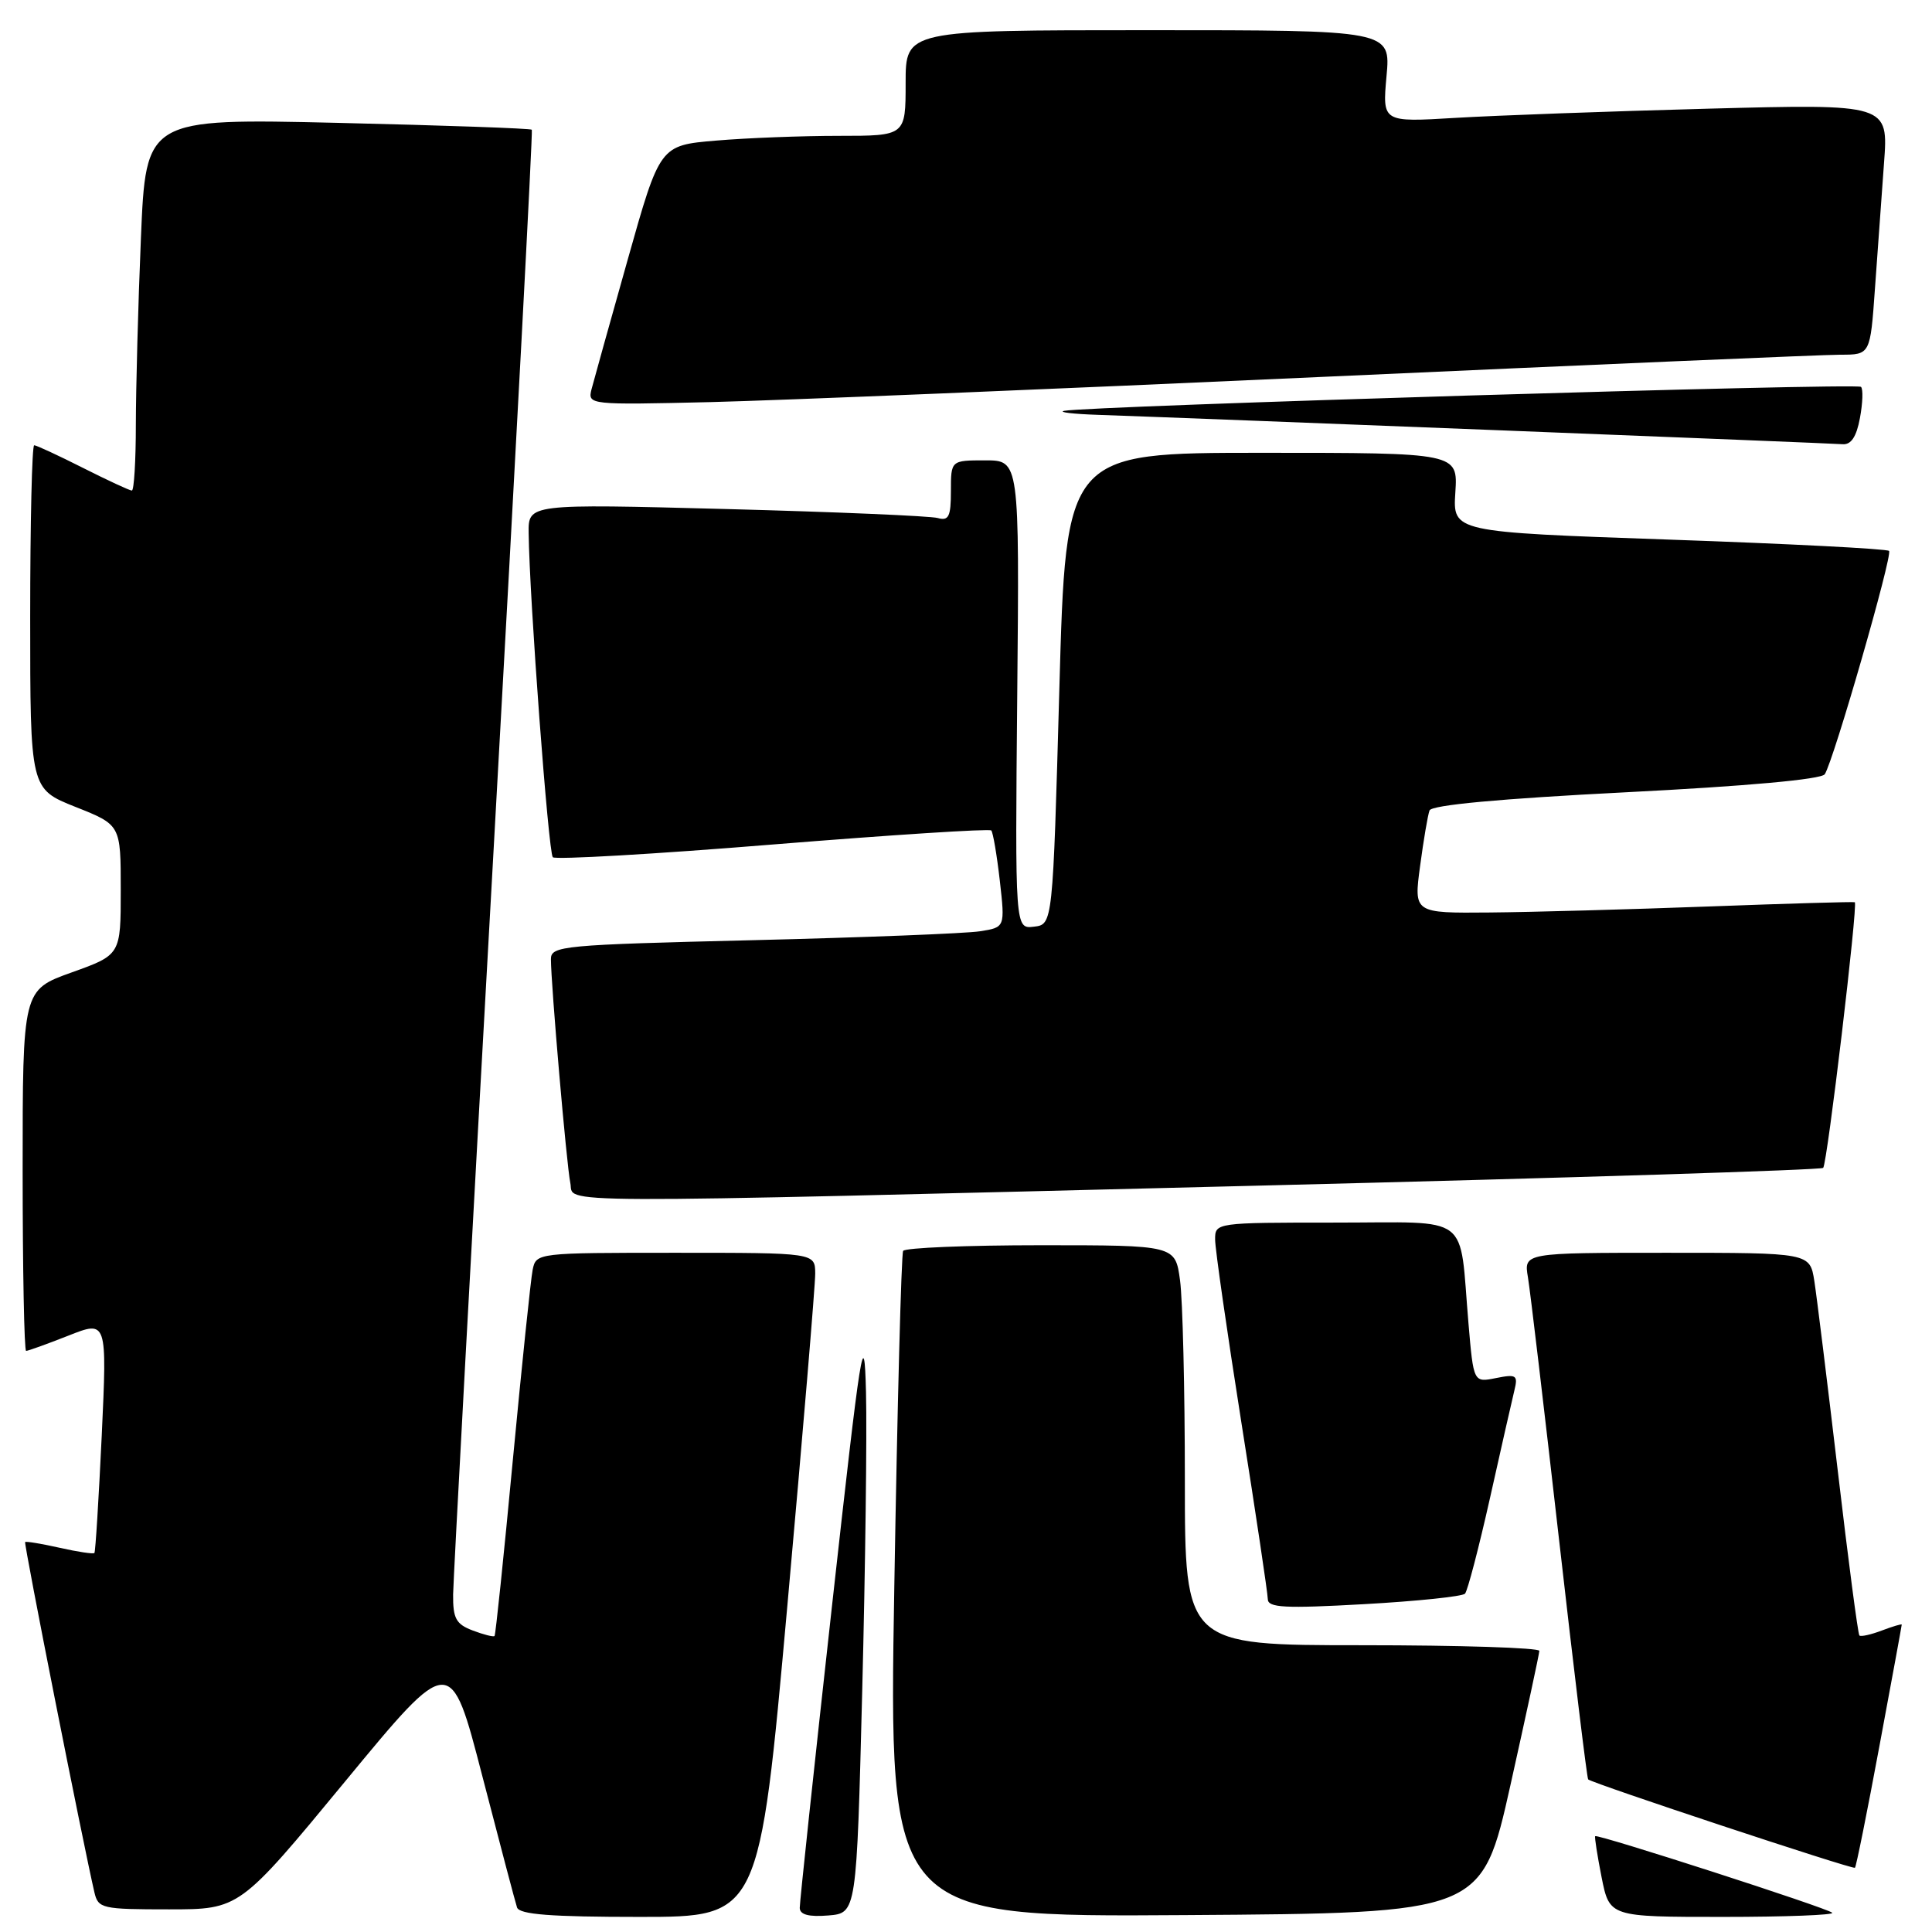 <?xml version="1.0" encoding="UTF-8" standalone="no"?>
<!DOCTYPE svg PUBLIC "-//W3C//DTD SVG 1.1//EN" "http://www.w3.org/Graphics/SVG/1.1/DTD/svg11.dtd" >
<svg xmlns="http://www.w3.org/2000/svg" xmlns:xlink="http://www.w3.org/1999/xlink" version="1.1" viewBox="0 0 256 256">
 <g >
 <path fill="currentColor"
d=" M 104.33 212.75 C 106.37 190.06 108.03 170.26 108.02 168.75 C 108.00 166.00 108.00 166.00 89.52 166.00 C 71.16 166.00 71.04 166.01 70.58 168.25 C 70.33 169.49 69.15 180.85 67.95 193.50 C 66.76 206.15 65.67 216.63 65.53 216.78 C 65.39 216.93 64.09 216.60 62.64 216.05 C 60.42 215.21 60.01 214.45 60.04 211.27 C 60.07 209.20 62.48 164.75 65.41 112.50 C 68.34 60.25 70.61 17.36 70.47 17.19 C 70.32 17.01 58.76 16.61 44.77 16.28 C 19.33 15.69 19.33 15.69 18.67 31.60 C 18.30 40.34 18.01 51.44 18.00 56.25 C 18.00 61.06 17.76 65.00 17.47 65.00 C 17.18 65.00 14.27 63.65 11.00 62.00 C 7.73 60.35 4.82 59.00 4.53 59.00 C 4.24 59.00 4.00 69.25 4.00 81.77 C 4.00 104.53 4.00 104.53 10.00 106.92 C 16.00 109.30 16.00 109.30 16.00 117.91 C 16.00 126.52 16.00 126.52 9.50 128.85 C 3.00 131.18 3.00 131.18 3.00 155.09 C 3.00 168.24 3.21 179.00 3.46 179.00 C 3.72 179.00 6.24 178.09 9.06 176.98 C 14.19 174.95 14.19 174.95 13.48 190.23 C 13.08 198.63 12.65 205.63 12.51 205.78 C 12.38 205.94 10.30 205.63 7.91 205.09 C 5.51 204.55 3.45 204.21 3.33 204.33 C 3.14 204.53 11.03 244.40 12.51 250.75 C 13.01 252.89 13.51 253.00 22.39 253.00 C 31.74 253.00 31.74 253.00 45.73 236.05 C 59.71 219.10 59.71 219.10 63.90 235.30 C 66.21 244.21 68.28 252.06 68.51 252.75 C 68.83 253.68 73.00 254.00 84.78 254.00 C 100.62 254.00 100.62 254.00 104.33 212.75 Z  M 114.25 224.00 C 114.66 207.78 114.89 190.00 114.75 184.50 C 114.52 175.36 114.13 177.83 110.22 213.00 C 107.87 234.18 105.96 252.09 105.97 252.81 C 105.99 253.71 107.18 254.02 109.75 253.81 C 113.50 253.50 113.50 253.50 114.25 224.00 Z  M 200.15 236.50 C 202.23 227.15 203.96 219.16 203.97 218.75 C 203.99 218.34 193.43 218.00 180.50 218.00 C 157.00 218.00 157.00 218.00 157.00 196.14 C 157.00 184.12 156.71 172.19 156.36 169.64 C 155.73 165.00 155.73 165.00 137.92 165.00 C 128.13 165.00 119.92 165.34 119.67 165.75 C 119.43 166.16 118.90 186.19 118.50 210.26 C 117.76 254.02 117.76 254.02 157.06 253.76 C 196.35 253.50 196.35 253.50 200.15 236.50 Z  M 242.78 253.45 C 242.17 252.83 211.68 242.99 211.37 243.30 C 211.27 243.41 211.65 245.86 212.22 248.75 C 213.27 254.00 213.27 254.00 228.30 254.00 C 236.57 254.00 243.08 253.75 242.78 253.45 Z  M 249.03 231.38 C 250.66 222.65 251.99 215.40 251.99 215.27 C 252.00 215.15 250.81 215.50 249.36 216.05 C 247.91 216.60 246.57 216.90 246.38 216.71 C 246.19 216.52 244.90 206.72 243.52 194.93 C 242.13 183.15 240.73 171.81 240.41 169.75 C 239.82 166.00 239.82 166.00 220.87 166.00 C 201.91 166.00 201.91 166.00 202.46 169.25 C 202.76 171.04 204.61 186.67 206.58 203.99 C 208.55 221.32 210.28 235.62 210.44 235.78 C 210.95 236.29 245.49 247.74 245.79 247.49 C 245.95 247.36 247.41 240.11 249.03 231.38 Z  M 194.12 211.17 C 194.46 210.80 195.95 205.10 197.43 198.50 C 198.90 191.90 200.36 185.49 200.66 184.25 C 201.16 182.22 200.94 182.06 198.23 182.60 C 195.25 183.20 195.25 183.20 194.58 175.35 C 193.32 160.58 195.20 162.00 176.92 162.00 C 161.07 162.00 161.00 162.01 161.01 164.25 C 161.01 165.49 162.58 176.40 164.49 188.50 C 166.41 200.60 167.98 211.12 167.99 211.89 C 168.00 213.03 170.21 213.15 180.75 212.56 C 187.76 212.17 193.78 211.54 194.12 211.17 Z  M 167.29 157.09 C 207.88 156.08 241.31 155.03 241.58 154.75 C 242.12 154.21 246.21 119.80 245.77 119.55 C 245.62 119.47 236.95 119.72 226.50 120.11 C 216.05 120.50 202.96 120.86 197.42 120.91 C 187.33 121.00 187.33 121.00 188.17 114.75 C 188.63 111.31 189.19 108.00 189.42 107.39 C 189.69 106.67 198.74 105.83 215.45 104.98 C 231.45 104.17 241.35 103.27 241.79 102.59 C 242.97 100.78 250.81 73.54 250.31 73.00 C 250.05 72.72 236.94 72.05 221.17 71.50 C 192.50 70.50 192.50 70.50 192.84 65.25 C 193.18 60.00 193.18 60.00 167.21 60.00 C 141.24 60.00 141.24 60.00 140.37 91.25 C 139.50 122.50 139.50 122.50 137.00 122.79 C 134.50 123.09 134.50 123.09 134.79 92.04 C 135.08 61.00 135.08 61.00 130.54 61.00 C 126.00 61.00 126.00 61.00 126.00 65.07 C 126.00 68.46 125.71 69.05 124.25 68.64 C 123.29 68.37 110.69 67.83 96.25 67.45 C 70.00 66.76 70.00 66.76 70.05 70.63 C 70.15 79.32 72.67 113.00 73.25 113.59 C 73.60 113.93 86.72 113.18 102.40 111.90 C 118.09 110.63 131.11 109.79 131.35 110.04 C 131.58 110.30 132.09 113.28 132.48 116.69 C 133.18 122.88 133.18 122.88 129.84 123.40 C 128.00 123.69 114.46 124.22 99.75 124.58 C 74.53 125.19 73.00 125.33 73.00 127.09 C 73.00 130.39 75.08 154.42 75.57 156.75 C 76.15 159.53 70.03 159.51 167.29 157.09 Z  M 246.45 55.40 C 246.82 53.42 246.89 51.55 246.59 51.26 C 246.06 50.72 143.91 53.80 141.00 54.44 C 140.18 54.62 142.20 54.86 145.50 54.97 C 159.45 55.45 242.64 58.73 244.14 58.86 C 245.27 58.96 245.99 57.89 246.45 55.40 Z  M 175.20 49.94 C 210.78 48.33 241.68 47.00 243.86 47.00 C 247.82 47.00 247.82 47.00 248.44 38.25 C 248.78 33.44 249.32 25.96 249.64 21.63 C 250.23 13.77 250.23 13.77 226.36 14.40 C 213.24 14.75 198.15 15.30 192.84 15.62 C 183.17 16.20 183.17 16.20 183.72 10.10 C 184.28 4.00 184.28 4.00 152.14 4.00 C 120.00 4.00 120.00 4.00 120.00 11.00 C 120.00 18.00 120.00 18.00 111.15 18.00 C 106.28 18.00 98.96 18.28 94.87 18.63 C 87.44 19.26 87.44 19.26 83.18 34.38 C 80.83 42.70 78.68 50.44 78.38 51.58 C 77.86 53.64 78.05 53.66 94.18 53.28 C 103.15 53.06 139.61 51.56 175.20 49.94 Z "/>
</g>
</svg>